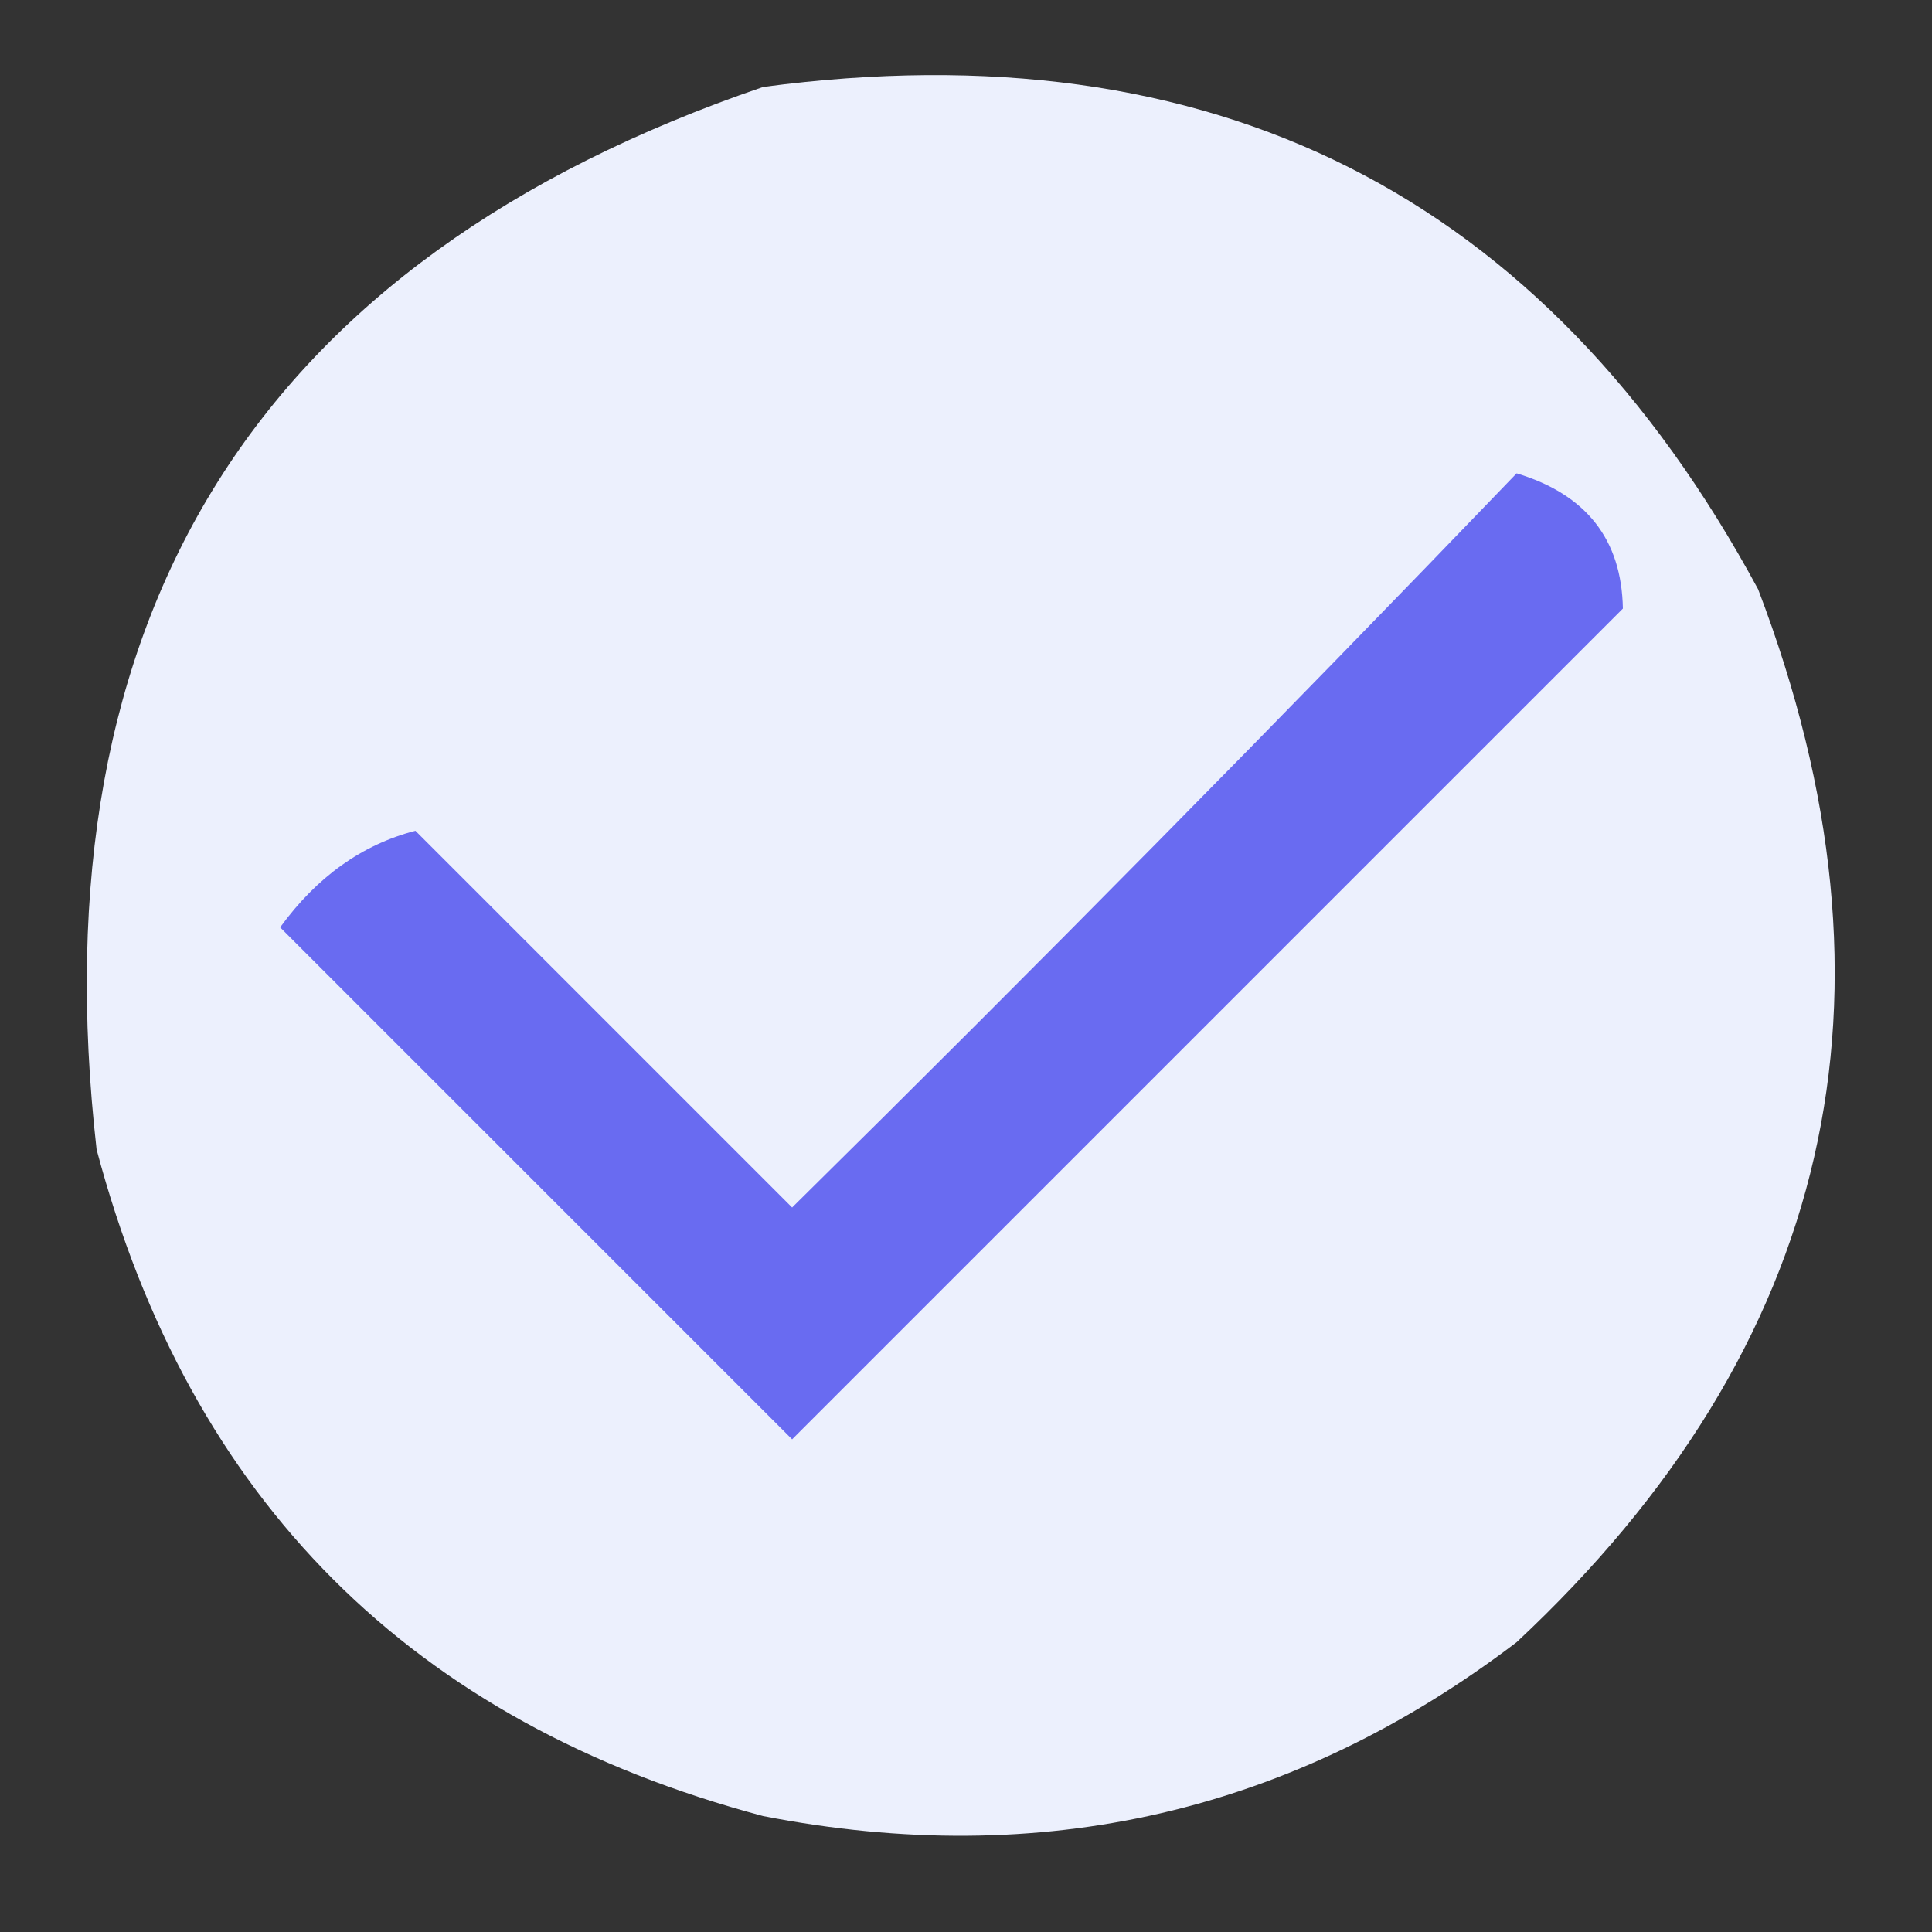 <?xml version="1.0" encoding="UTF-8"?>
<!DOCTYPE svg PUBLIC "-//W3C//DTD SVG 1.1//EN" "http://www.w3.org/Graphics/SVG/1.1/DTD/svg11.dtd">
<svg xmlns="http://www.w3.org/2000/svg" version="1.1" width="100px" height="100px" style="shape-rendering:geometricPrecision; text-rendering:geometricPrecision; image-rendering:optimizeQuality; fill-rule:evenodd; clip-rule:evenodd" xmlns:xlink="http://www.w3.org/1999/xlink">
<rect width="100%" height="100%" fill="#333333" stroke="none"/>
<g><path style="opacity:0.993" fill="#edf1fe" d="M 39.5,4.5 C 62.793,1.396 79.959,10.062 91,30.5C 99.029,51.545 94.862,69.712 78.5,85C 66.92,93.811 53.92,96.811 39.5,94C 21.333,89.167 9.833,77.667 5,59.5C 1.854,31.76 13.354,13.427 39.5,4.5 Z"/></g>
<g><path style="opacity:1" fill="#696bf1" d="M 78.5,24.5 C 82.104,25.588 83.937,27.921 84,31.5C 69.667,45.833 55.333,60.167 41,74.5C 32.167,65.667 23.333,56.833 14.5,48C 16.401,45.387 18.735,43.72 21.5,43C 28,49.5 34.5,56 41,62.5C 53.702,49.965 66.202,37.298 78.5,24.5 Z"/></g>
</svg>
